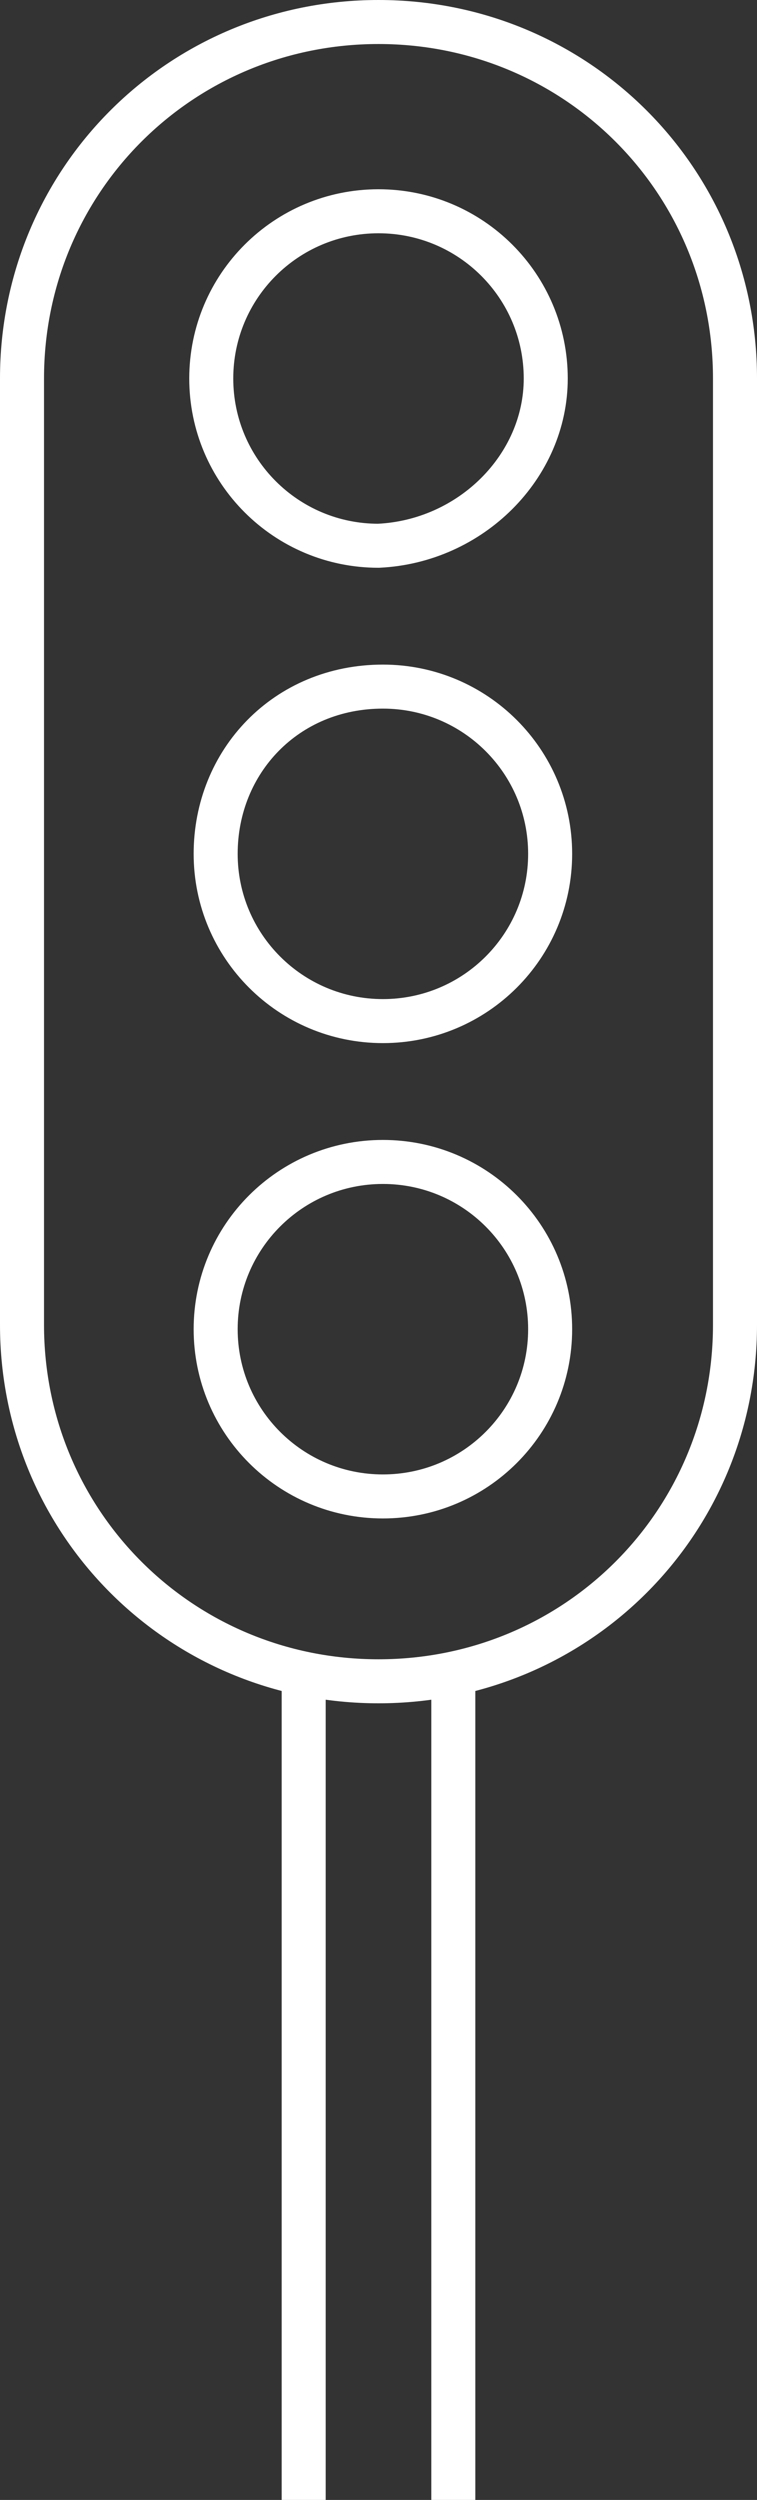 <?xml version="1.0" encoding="utf-8"?>
<svg version="1.1" xmlns="http://www.w3.org/2000/svg" x="0px" y="0px"
	 viewBox="0 0 17.2 56.8" xml:space="preserve">
<rect x="0" y="0" width="17.2" height="56.8" fill="#333333" stroke="none"/>
<path style="stroke: #ffffff;fill:none;" d="M8.6,0.5c4.5,0,8.1,3.6,8.1,8.1v21.5c0,4.5-3.6,8.1-8.1,8.1c-4.5,0-8.1-3.6-8.1-8.1V8.6
	C0.5,4.1,4.1,0.5,8.6,0.5z M6.9,56.8V38.2 M10.3,56.8V38.2 M12.4,8.6c0-2.1-1.7-3.8-3.8-3.8c-2.1,0-3.8,1.7-3.8,3.8
	c0,2.1,1.7,3.8,3.8,3.8C10.7,12.3,12.4,10.6,12.4,8.6z M4.9,19.4c0,2.1,1.7,3.8,3.8,3.8c2.1,0,3.8-1.7,3.8-3.8
	c0-2.1-1.7-3.8-3.8-3.8C6.5,15.6,4.9,17.3,4.9,19.4z M4.9,30.2c0,2.1,1.7,3.8,3.8,3.8s3.8-1.7,3.8-3.8c0-2.1-1.7-3.8-3.8-3.8
	S4.9,28.1,4.9,30.2z"/>
</svg>
